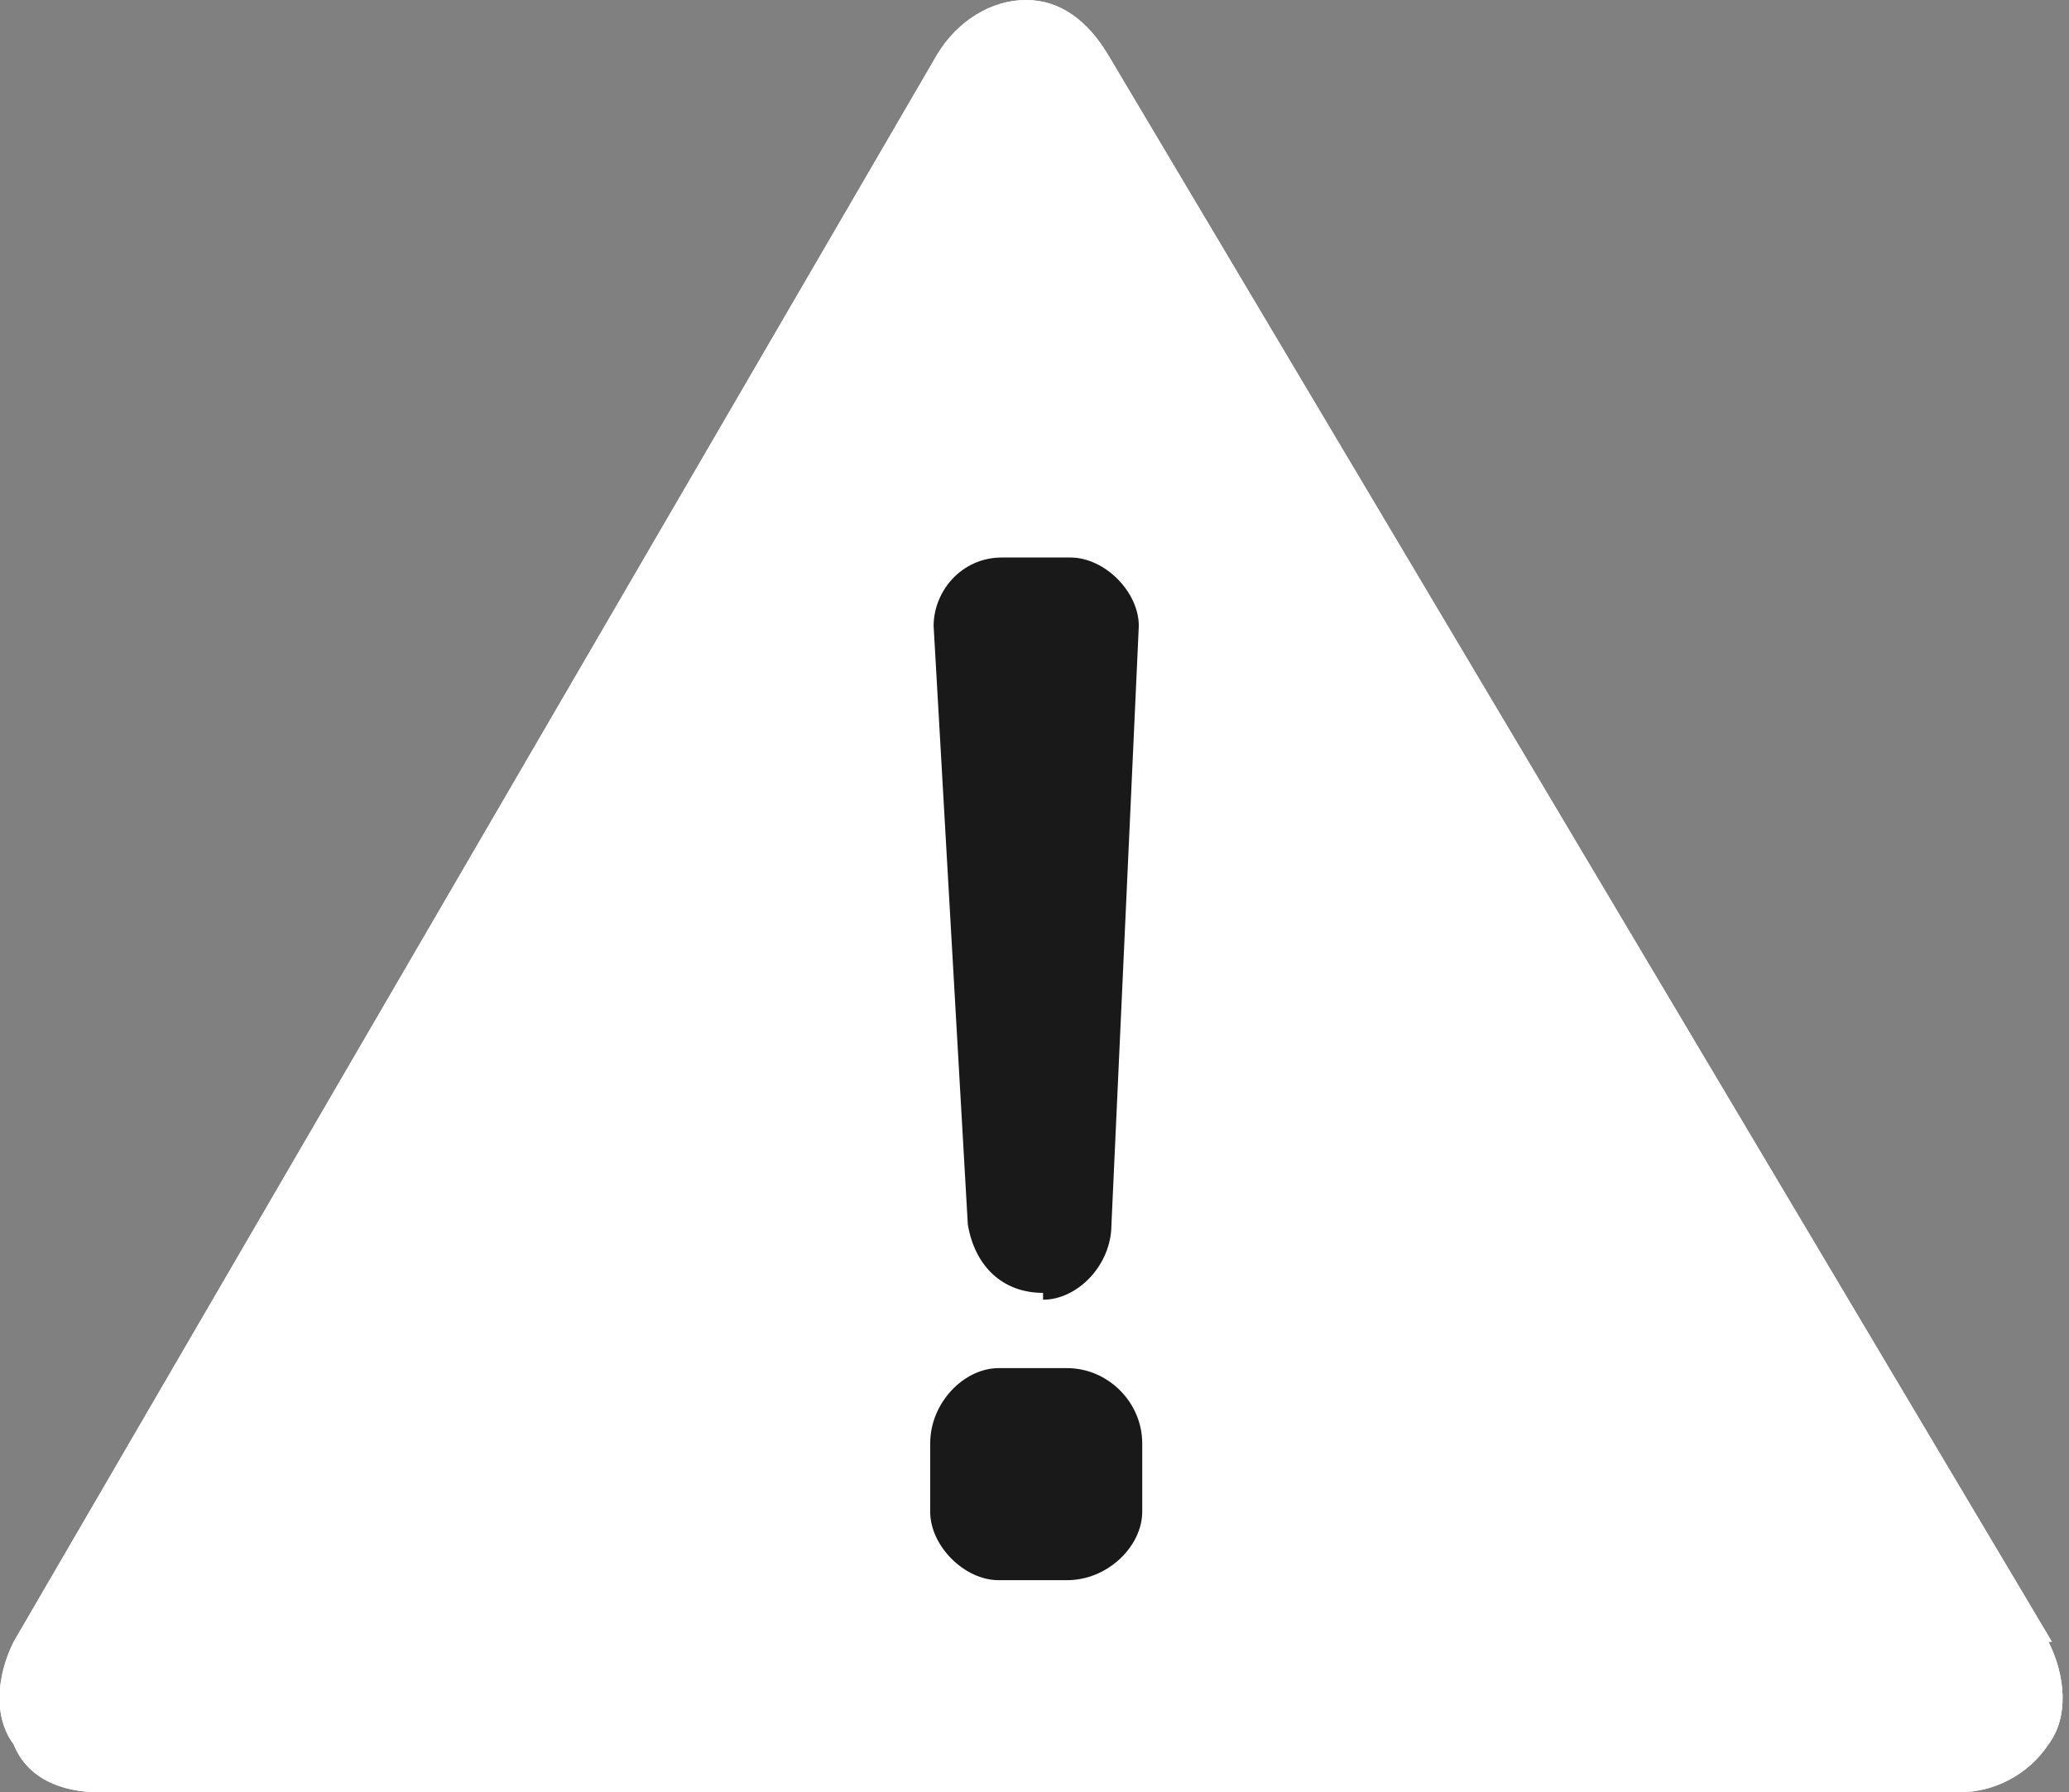 ﻿<svg xmlns="http://www.w3.org/2000/svg" viewBox="0 0 60.5 52.4">
  <rect x="0" y="0" width="60.5" height="52.4" fill="#808080" stroke="none"/>
  <path d="M60 48L32.4 1.6C31.8.6 31 0 30 0s-2 .6-2.6 1.6L.4 48c-.5 1-.6 2.2 0 3 .4 1 1.4 1.4 2.5 1.4h54.4c1 0 2-.5 2.6-1.4.6-.8.5-2 0-3z" fill="#fff"/>
  <path d="M60 48L32.4 1.6C31.8.6 31 0 30 0s-2 .6-2.6 1.6L.4 48c-.5 1-.6 2.2 0 3 .4 1 1.4 1.4 2.5 1.4h54.4c1 0 2-.5 2.6-1.4.6-.8.5-2 0-3zm-4.7.8h-50c-.6 0-.8-.4-.6-.8L29.5 5.2c.2-.4.6-.4 1 0L55.7 48c.2.4 0 .8-.5.8z" fill="#fff"/>
  <path d="M30.5 38c1 0 2-1 2-2.2l.8-17.5c0-1-1-2-2-2h-2c-1.2 0-2 1-2 2l1 17.5c.2 1.2 1 2 2.2 2zm.7 2h-2c-1 0-2 1-2 2.2v2c0 1 1 2 2 2h2c1.2 0 2.2-1 2.2-2v-2c0-1.2-1-2.2-2.2-2.2z"  fill="#191919"/>
</svg>